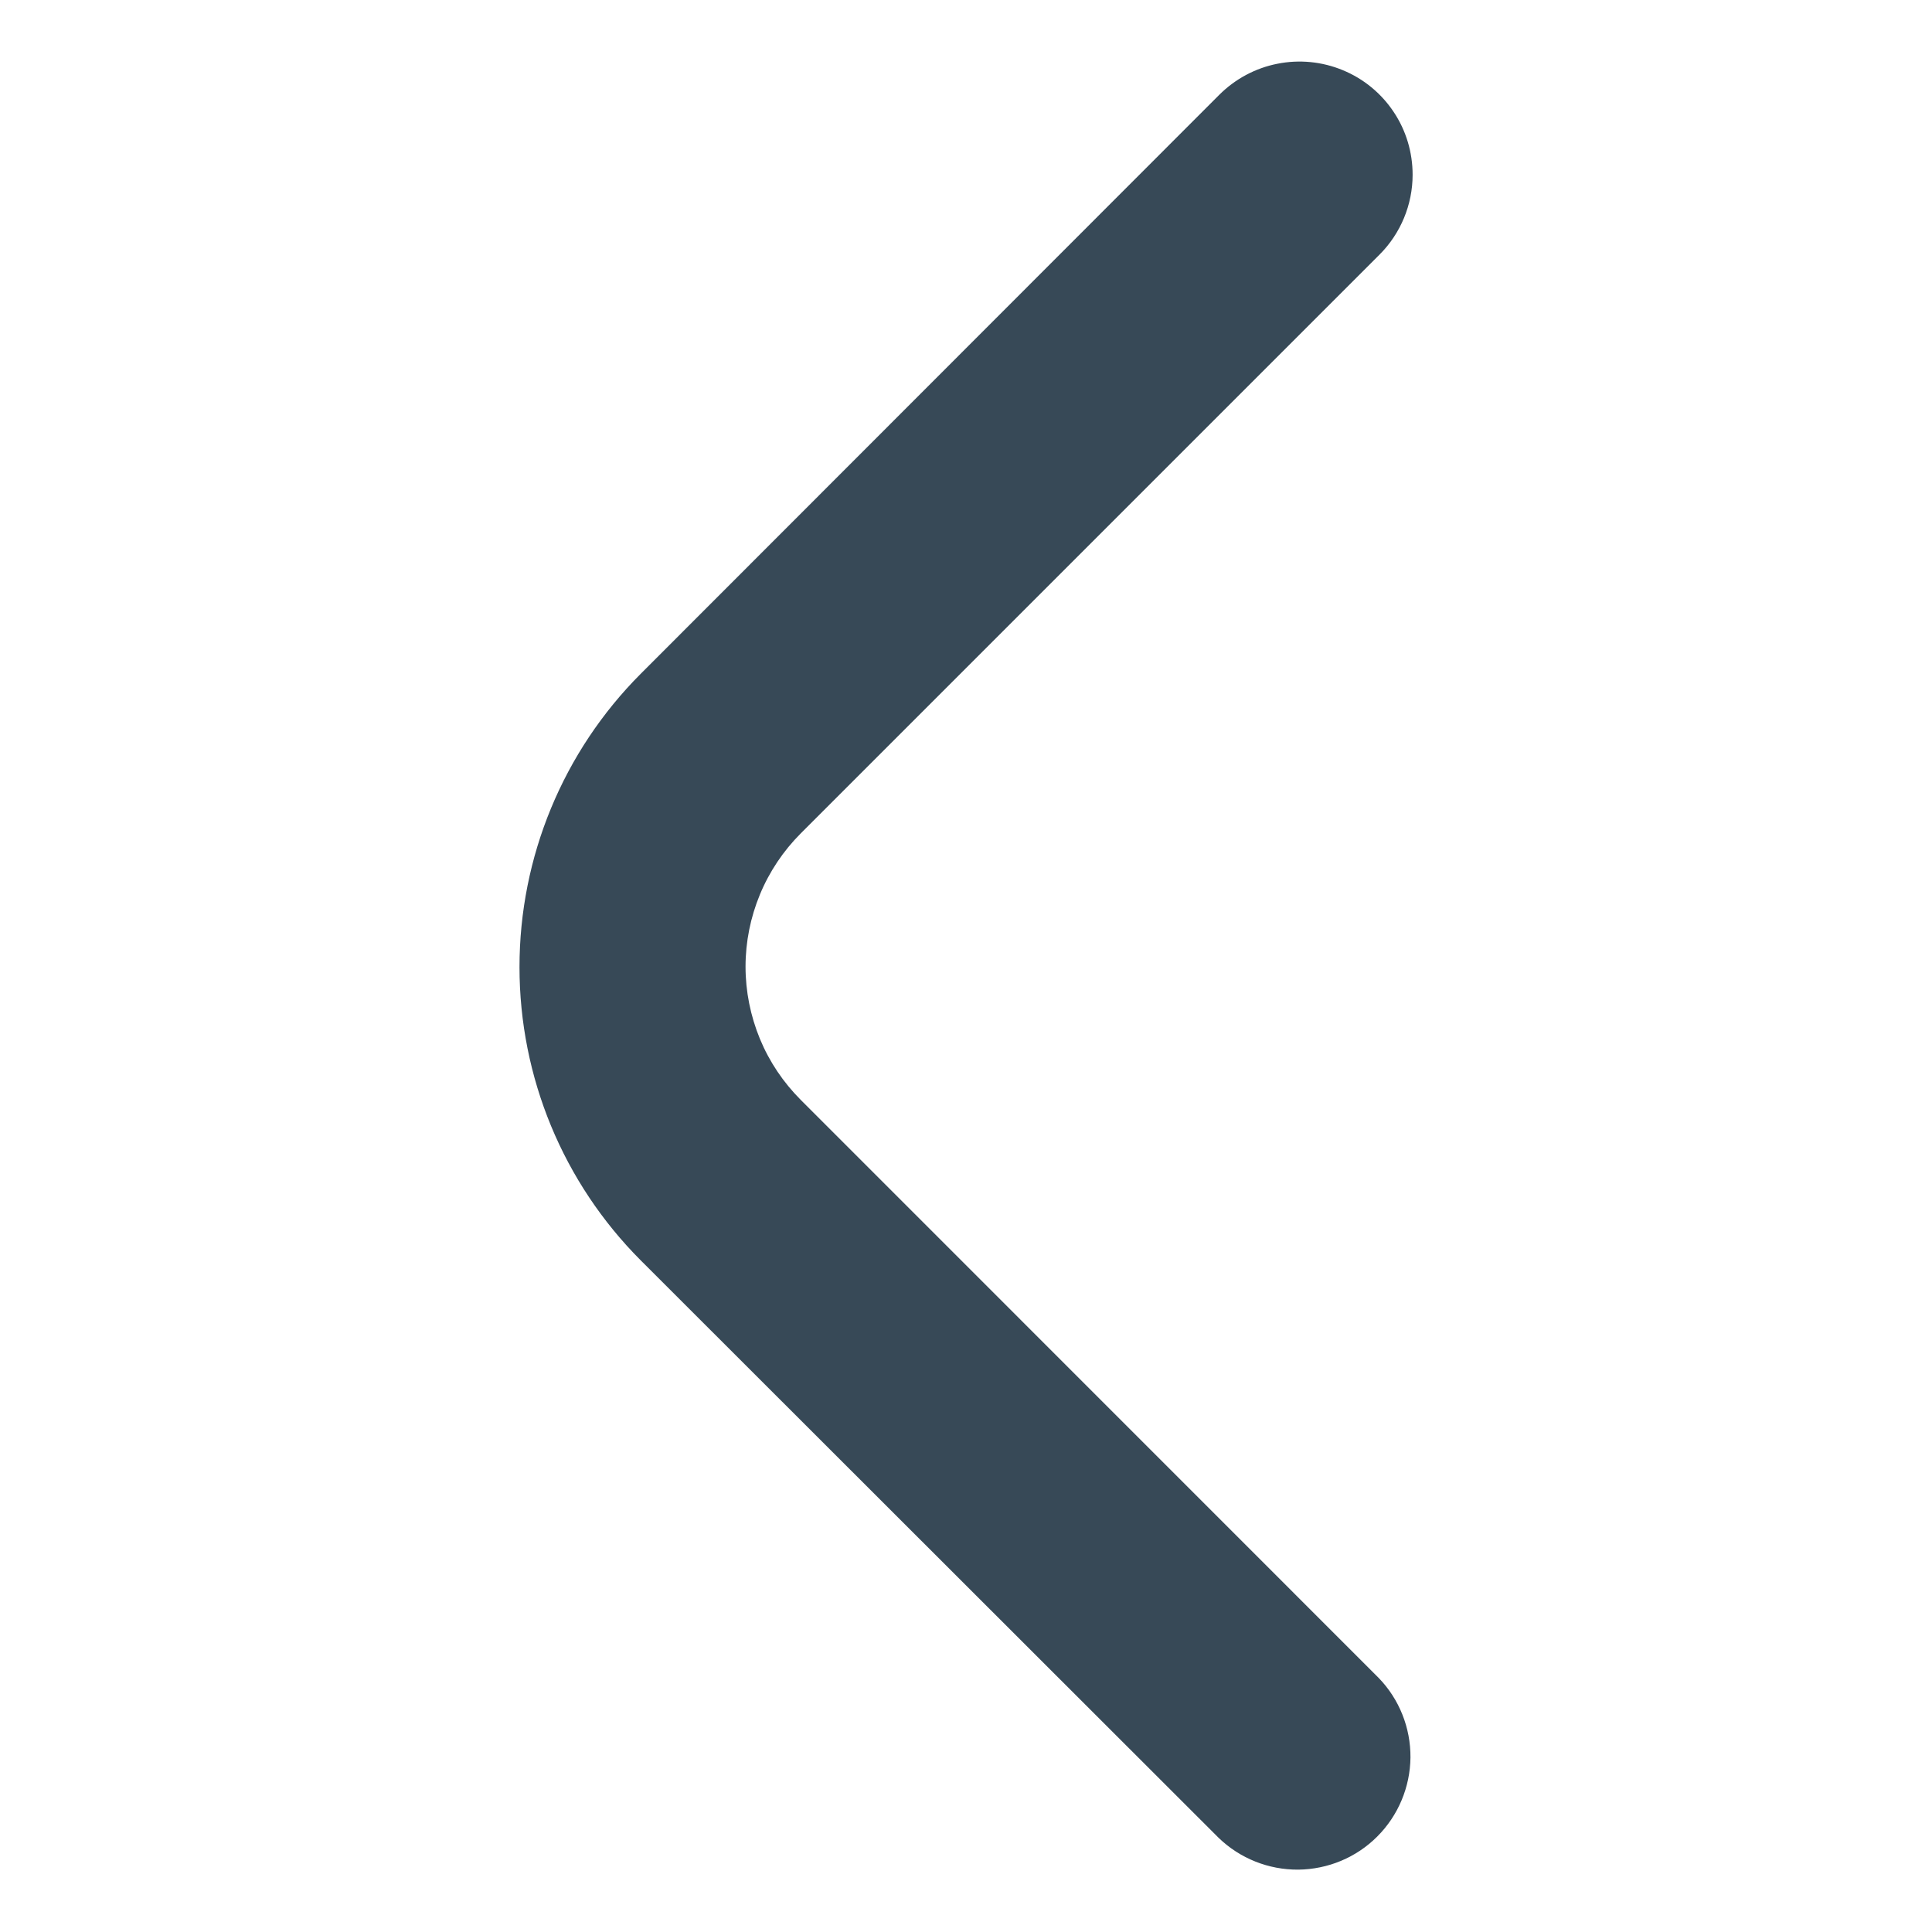 <svg width="18" height="18" viewBox="0 0 18 18" fill="none" xmlns="http://www.w3.org/2000/svg">
<g clip-path="url(#clip0_6284_5982)">
<path d="M13.161 1.628C13.161 1.907 13.05 2.175 12.852 2.373L7.461 7.764C7.298 7.927 7.168 8.121 7.08 8.334C6.992 8.547 6.946 8.775 6.946 9.006C6.946 9.237 6.992 9.465 7.08 9.679C7.168 9.892 7.298 10.085 7.461 10.248L12.845 15.633C13.037 15.831 13.143 16.098 13.141 16.374C13.138 16.65 13.027 16.915 12.832 17.11C12.637 17.306 12.372 17.416 12.096 17.419C11.819 17.421 11.553 17.315 11.354 17.123L5.97 11.743C5.246 11.018 4.84 10.035 4.84 9.01C4.84 7.985 5.246 7.002 5.97 6.277L11.361 0.882C11.509 0.735 11.697 0.634 11.901 0.594C12.106 0.553 12.318 0.574 12.511 0.654C12.703 0.733 12.868 0.868 12.984 1.042C13.1 1.215 13.161 1.419 13.161 1.628V1.628Z" fill="#374957"/>
</g>
<defs>
<clipPath id="clip0_6284_5982">
<rect width="16.865" height="16.865" fill="white" transform="translate(0.566 0.57)"/>
</clipPath>
</defs>
</svg>
